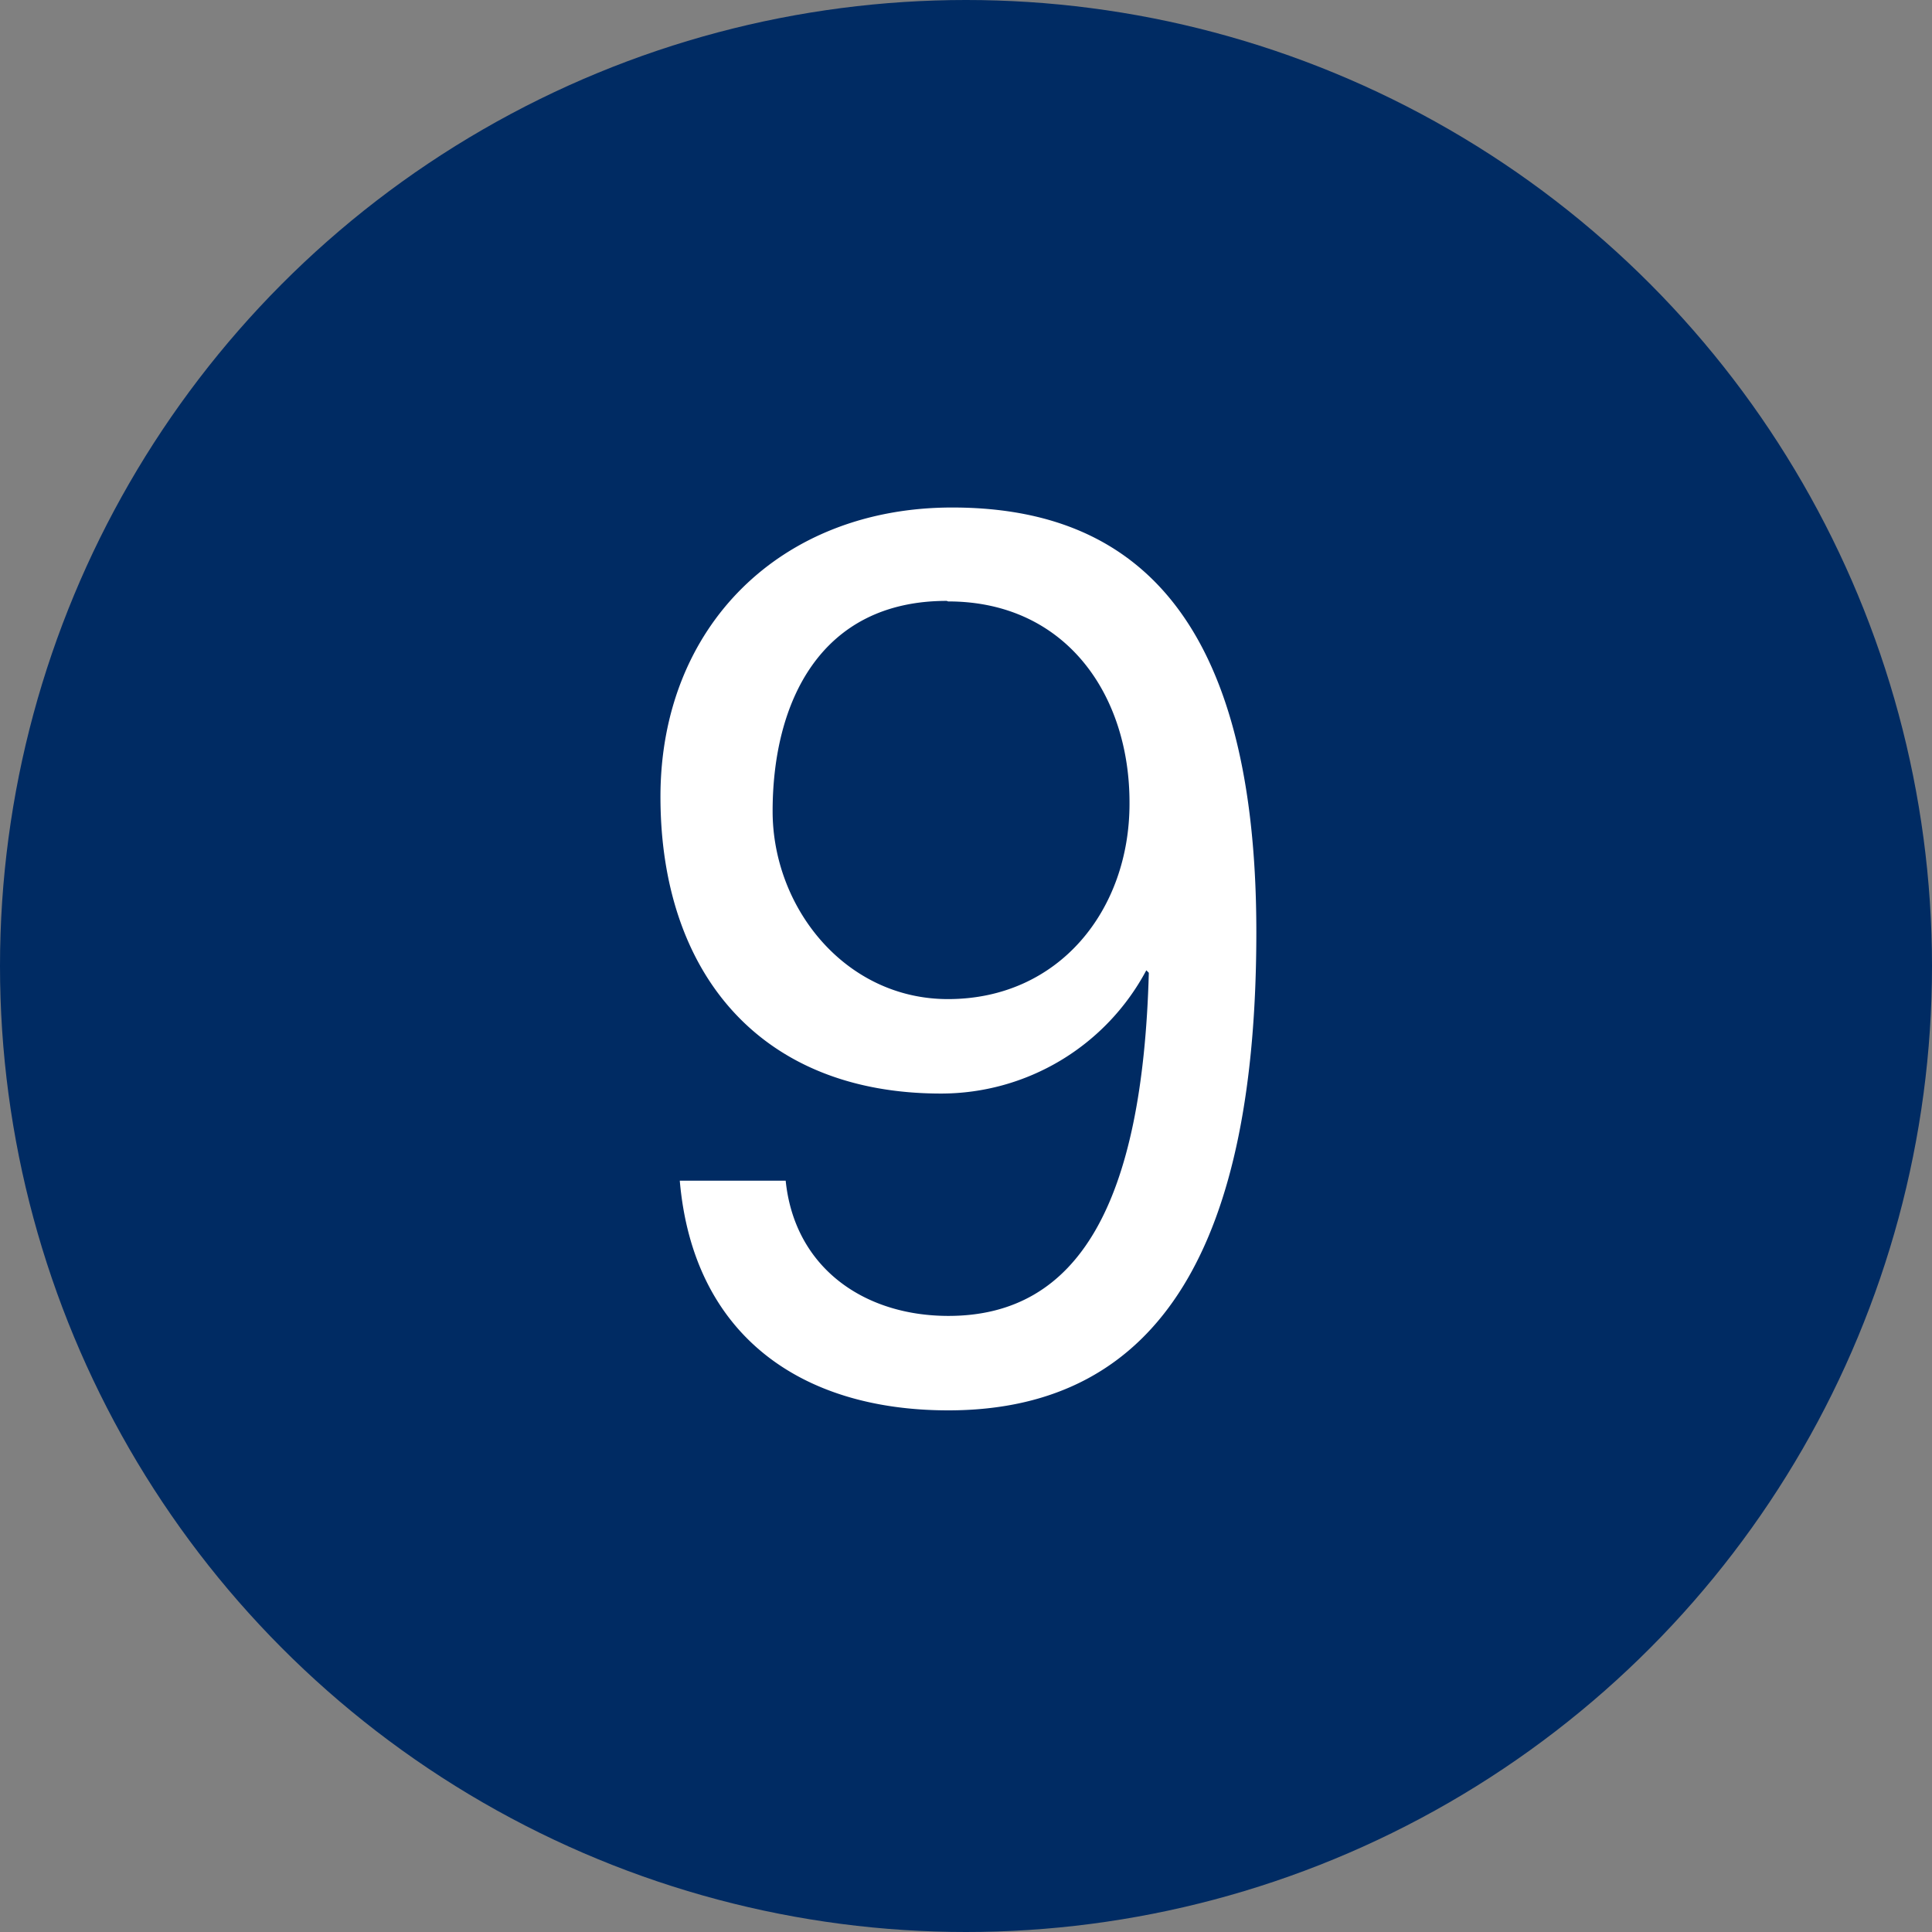 <svg xmlns="http://www.w3.org/2000/svg" viewBox="0 0 108 108"><rect x="0" y="0" width="108" height="108" fill="#808080" stroke="none"/><defs><style>.cls-1{fill:#002b63;}.cls-2{fill:#fff;}</style></defs><title>09_panel</title><g id="Layer_2" data-name="Layer 2"><g id="Icons"><circle class="cls-1" cx="54" cy="54" r="54"/><path class="cls-2" d="M43.92,66c.49,4.83,4.34,7.56,9.1,7.56,7.28,0,10.85-6.3,11.2-19.18l-.14-.14A13,13,0,0,1,52.6,61.13c-10.15,0-15.68-6.79-15.68-16.59,0-9.52,6.72-16.17,16.31-16.17,9.24,0,17,5,17,23.73,0,17.15-5.18,26.74-17.22,26.74C44.69,78.84,38.74,74.57,38,66Zm9-32.41c-7.07,0-9.73,5.67-9.73,11.76,0,5.39,4.06,10.5,9.8,10.5,6.23,0,10.15-5,10.15-10.92C63.17,38.87,59.6,33.62,53,33.62Z"/></g></g></svg>